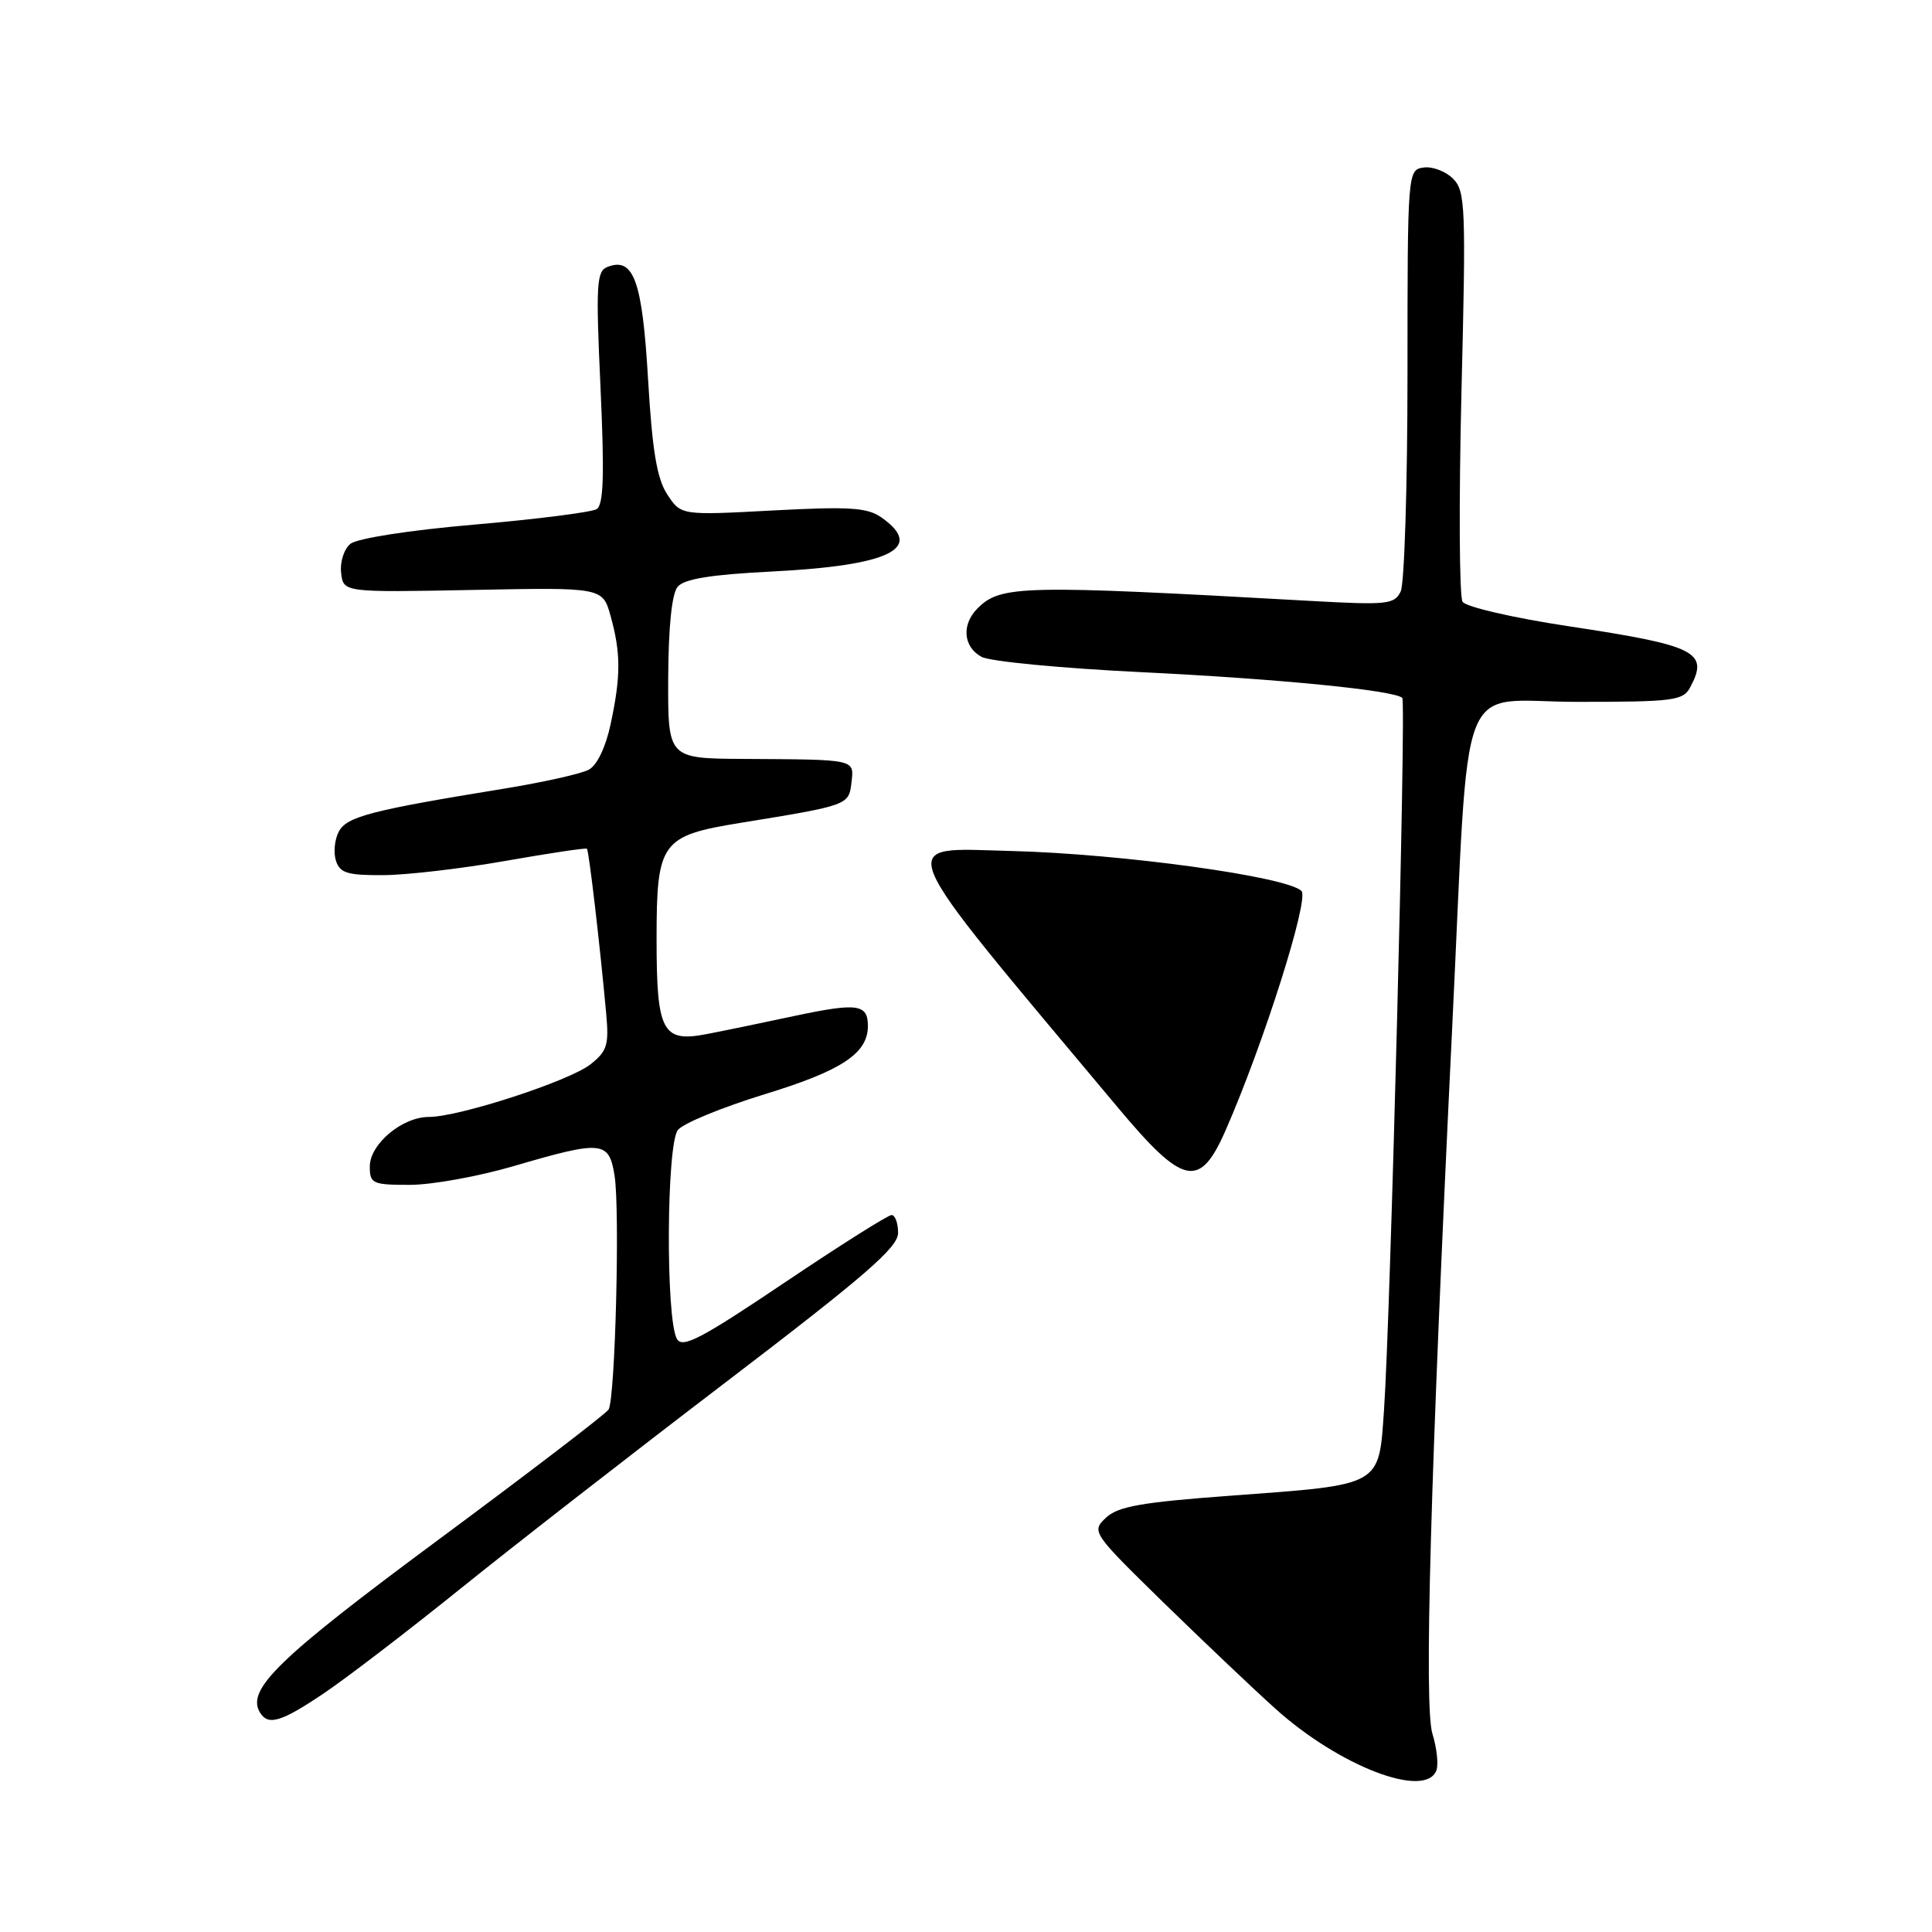 <?xml version="1.0" encoding="UTF-8" standalone="no"?>
<!DOCTYPE svg PUBLIC "-//W3C//DTD SVG 1.1//EN" "http://www.w3.org/Graphics/SVG/1.1/DTD/svg11.dtd" >
<svg xmlns="http://www.w3.org/2000/svg" xmlns:xlink="http://www.w3.org/1999/xlink" version="1.1" viewBox="0 0 256 256">
 <g >
 <path fill="currentColor"
d=" M 190.33 234.59 C 190.62 233.81 190.39 231.62 189.80 229.72 C 188.68 226.05 189.53 195.71 192.43 136.00 C 194.77 87.93 192.81 93.00 209.04 93.00 C 221.75 93.00 223.02 92.84 223.96 91.07 C 226.47 86.38 224.78 85.54 207.85 82.98 C 200.50 81.87 194.25 80.42 193.80 79.74 C 193.36 79.06 193.30 66.56 193.65 51.97 C 194.26 27.38 194.18 25.32 192.53 23.67 C 191.55 22.69 189.79 22.03 188.63 22.20 C 186.52 22.50 186.50 22.73 186.50 49.50 C 186.50 64.35 186.09 77.34 185.60 78.37 C 184.77 80.09 183.80 80.19 173.60 79.62 C 135.37 77.48 132.60 77.54 129.53 80.61 C 127.38 82.76 127.63 85.73 130.07 87.04 C 131.21 87.65 140.77 88.56 151.32 89.07 C 169.38 89.95 184.80 91.47 185.81 92.48 C 186.34 93.01 184.24 174.57 183.39 186.81 C 182.68 197.02 183.25 196.70 163.03 198.19 C 151.22 199.06 148.13 199.61 146.54 201.11 C 144.61 202.94 144.72 203.10 154.06 212.24 C 159.28 217.33 165.98 223.70 168.96 226.38 C 177.44 234.03 188.86 238.42 190.33 234.59 Z  M 42.96 224.34 C 45.95 222.32 54.05 216.12 60.95 210.56 C 67.85 204.99 83.74 192.63 96.25 183.09 C 114.64 169.06 119.00 165.29 119.00 163.37 C 119.00 162.07 118.61 161.00 118.14 161.00 C 117.66 161.00 111.26 165.04 103.92 169.98 C 92.84 177.43 90.41 178.70 89.69 177.40 C 88.19 174.73 88.31 151.56 89.83 149.72 C 90.56 148.83 95.73 146.71 101.33 144.99 C 111.53 141.87 115.00 139.58 115.00 135.95 C 115.00 133.04 113.62 132.85 105.31 134.61 C 101.01 135.53 95.79 136.61 93.70 137.01 C 87.76 138.17 87.00 136.74 87.00 124.43 C 87.00 111.55 87.59 110.74 98.14 109.03 C 112.41 106.71 112.47 106.69 112.82 103.72 C 113.18 100.56 113.55 100.65 98.50 100.56 C 88.50 100.50 88.50 100.50 88.54 89.85 C 88.57 83.07 89.02 78.68 89.79 77.75 C 90.66 76.71 94.17 76.14 102.25 75.73 C 117.96 74.94 122.61 72.64 116.77 68.55 C 114.91 67.25 112.53 67.10 102.39 67.64 C 90.24 68.29 90.24 68.29 88.42 65.52 C 87.04 63.41 86.43 59.73 85.87 50.23 C 85.11 37.21 83.97 34.03 80.51 35.36 C 79.04 35.92 78.94 37.62 79.57 51.35 C 80.10 62.94 79.98 66.90 79.06 67.46 C 78.40 67.87 71.12 68.80 62.89 69.51 C 54.19 70.26 47.30 71.34 46.42 72.07 C 45.58 72.76 45.03 74.49 45.20 75.91 C 45.50 78.50 45.50 78.50 62.68 78.17 C 79.86 77.83 79.86 77.83 80.92 81.67 C 82.27 86.53 82.27 89.63 80.91 95.96 C 80.26 99.01 79.11 101.41 78.01 101.99 C 77.01 102.53 71.99 103.65 66.85 104.49 C 49.15 107.37 45.96 108.20 44.90 110.18 C 44.34 111.22 44.17 112.96 44.51 114.04 C 45.04 115.69 46.03 115.99 50.82 115.96 C 53.94 115.94 61.22 115.09 67.00 114.07 C 72.78 113.05 77.62 112.33 77.77 112.46 C 78.03 112.70 79.48 125.06 80.32 134.27 C 80.71 138.46 80.45 139.29 78.23 141.04 C 75.41 143.25 60.83 148.00 56.83 148.00 C 53.29 148.00 49.00 151.60 49.00 154.57 C 49.00 156.84 49.36 157.00 54.30 157.00 C 57.22 157.00 63.40 155.88 68.05 154.52 C 79.79 151.08 80.69 151.16 81.43 155.75 C 82.16 160.29 81.52 185.34 80.64 186.77 C 80.30 187.33 70.14 195.10 58.07 204.04 C 36.84 219.76 32.58 223.89 34.46 226.94 C 35.55 228.70 37.27 228.17 42.96 224.34 Z  M 162.41 149.75 C 167.45 138.25 173.51 119.12 172.45 118.06 C 170.56 116.15 148.59 113.13 134.00 112.76 C 118.45 112.37 117.58 110.28 148.12 146.75 C 156.82 157.15 158.97 157.60 162.41 149.75 Z "/>
</g>
</svg>